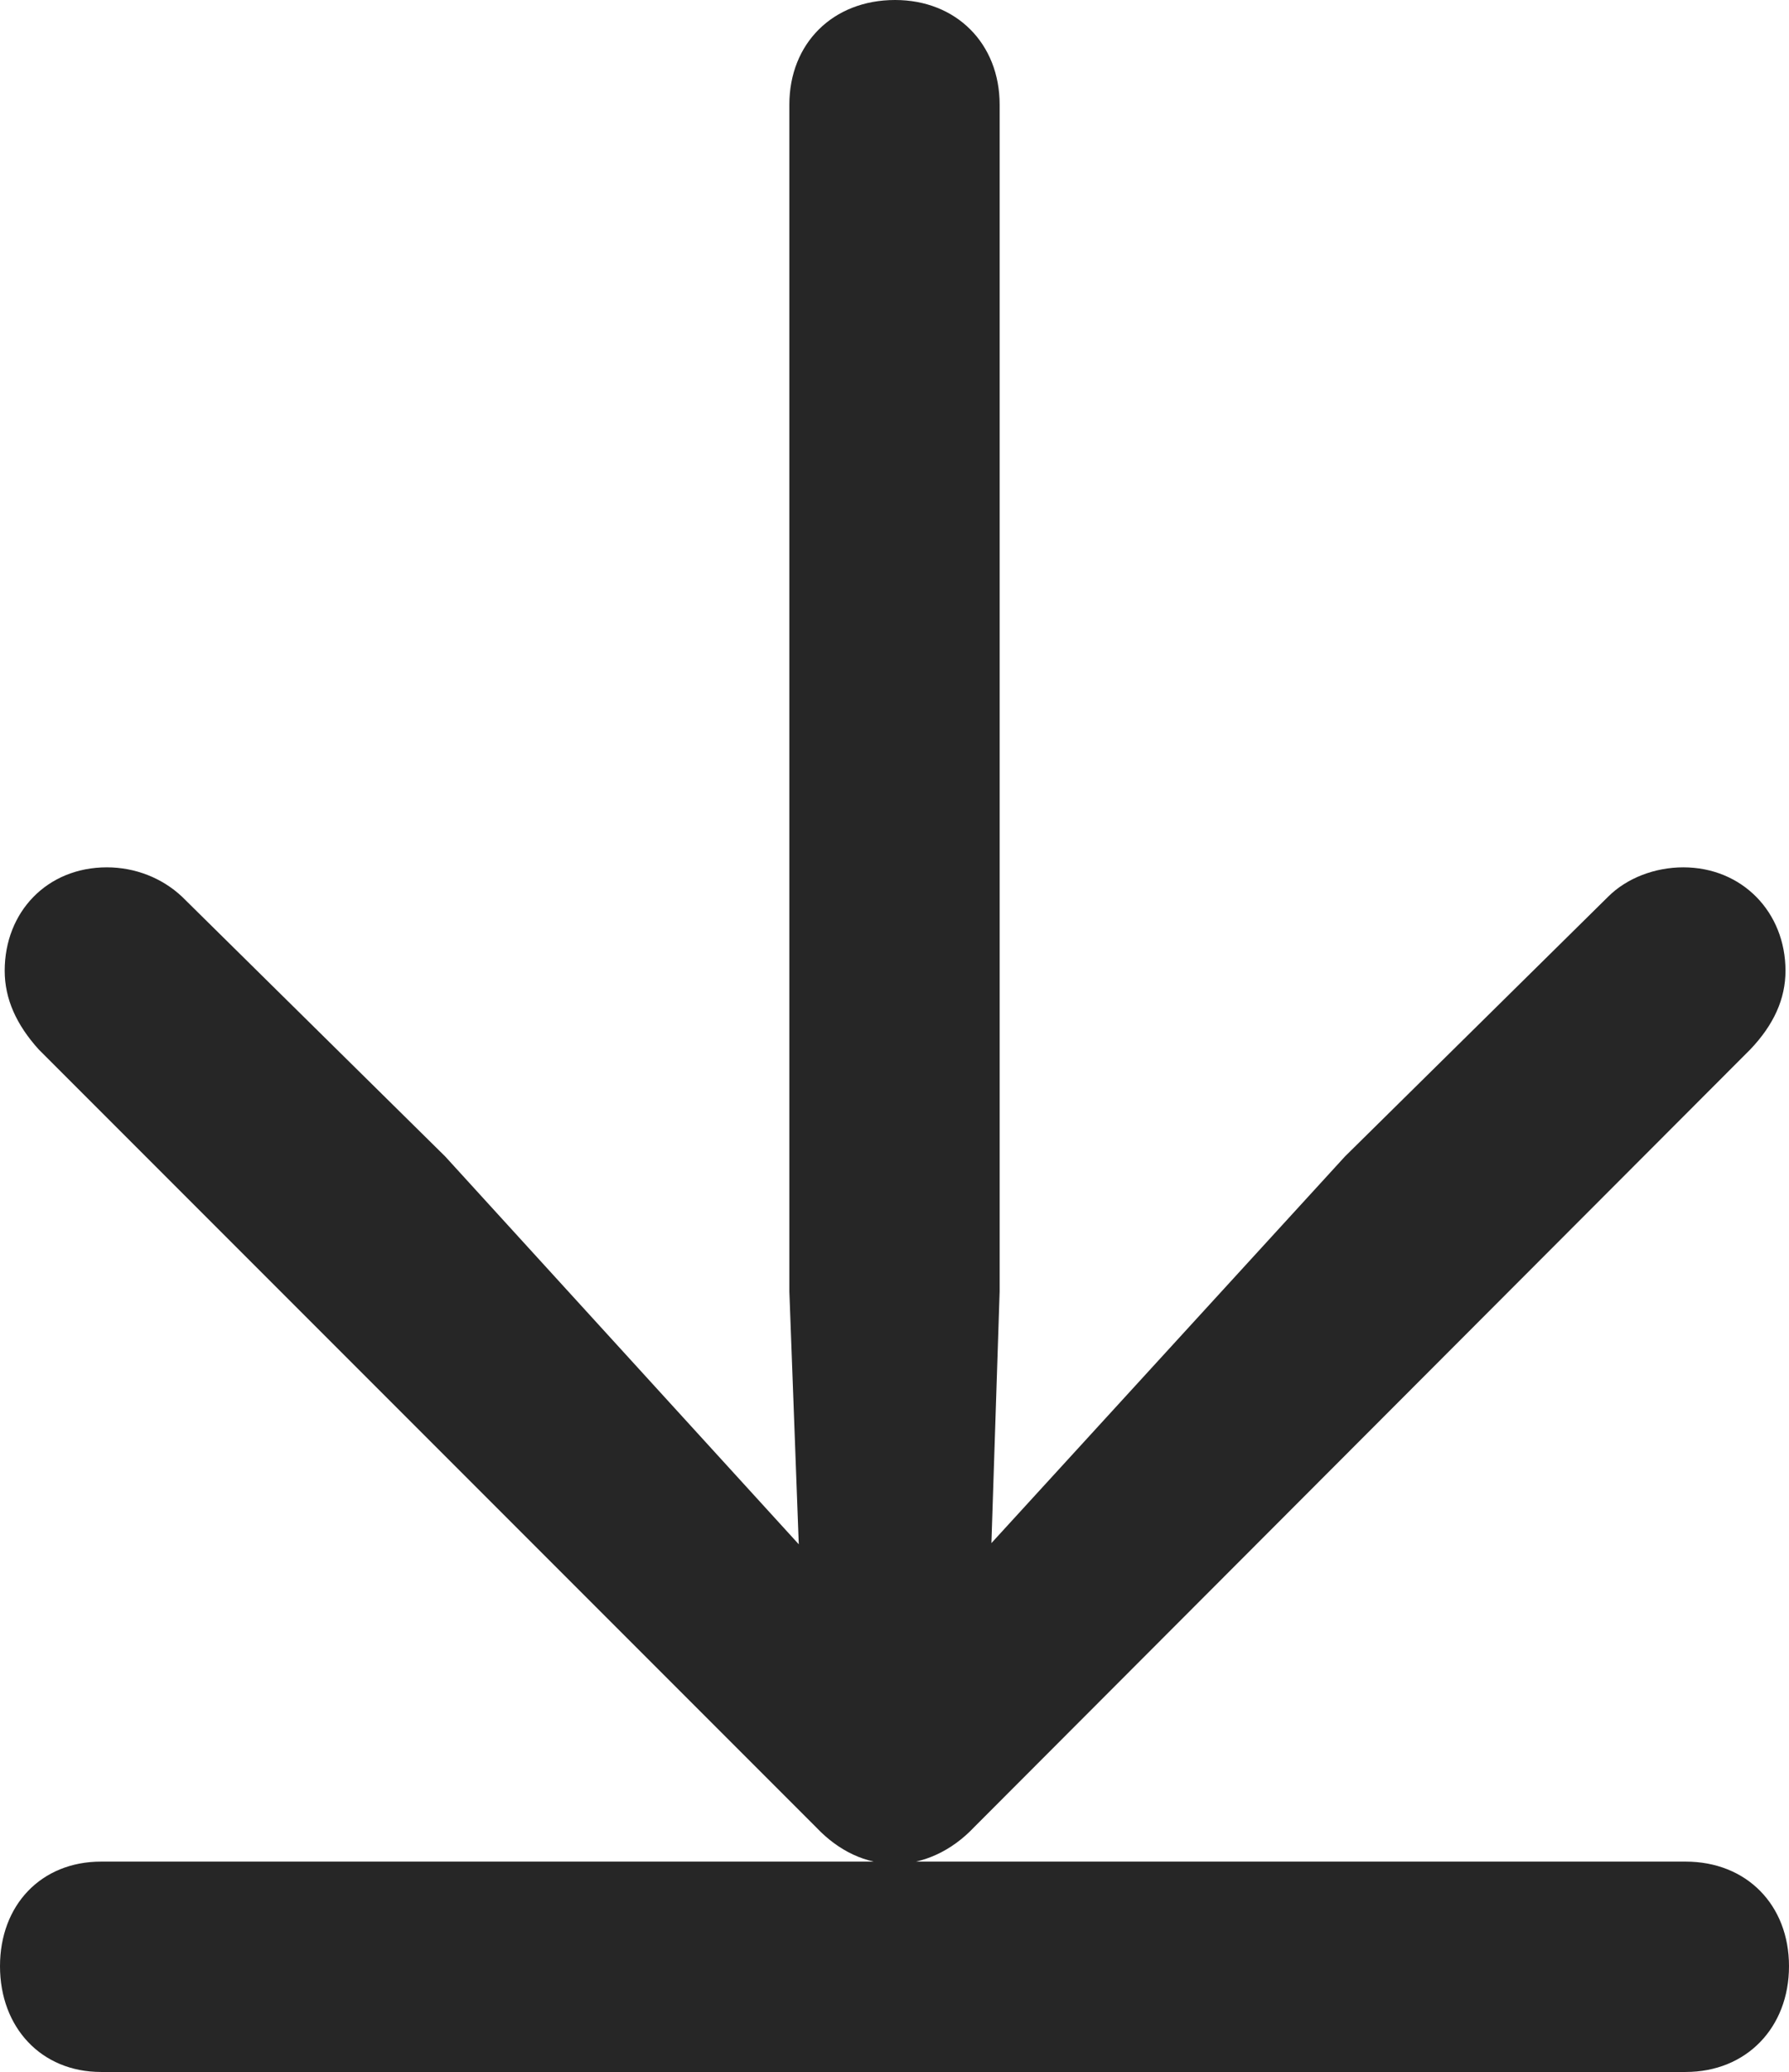 <?xml version="1.0" encoding="UTF-8"?>
<!--Generator: Apple Native CoreSVG 232.5-->
<!DOCTYPE svg
PUBLIC "-//W3C//DTD SVG 1.1//EN"
       "http://www.w3.org/Graphics/SVG/1.1/DTD/svg11.dtd">
<svg version="1.1" xmlns="http://www.w3.org/2000/svg" xmlns:xlink="http://www.w3.org/1999/xlink" width="74.365" height="86.084">
 <g>
  <rect height="86.084" opacity="0" width="74.365" x="0" y="0"/>
  <path d="M37.207 0C34.619 0 32.812 1.807 32.812 4.346L32.812 53.662L33.203 64.16L18.506 48.047L7.568 37.256C6.738 36.475 5.615 36.035 4.443 36.035C1.953 36.035 0.195 37.891 0.195 40.332C0.195 41.504 0.684 42.578 1.611 43.603L33.935 75.928C34.863 76.904 35.986 77.441 37.207 77.441C38.379 77.441 39.551 76.904 40.478 75.928L72.754 43.603C73.731 42.578 74.219 41.504 74.219 40.332C74.219 37.891 72.412 36.035 69.971 36.035C68.799 36.035 67.627 36.475 66.846 37.256L55.908 48.047L41.211 64.111L41.553 53.662L41.553 4.346C41.553 1.807 39.746 0 37.207 0ZM4.199 77.344C1.709 77.344 0 79.15 0 81.689C0 84.228 1.709 86.084 4.199 86.084L70.068 86.084C72.607 86.084 74.365 84.228 74.365 81.689C74.365 79.15 72.607 77.344 70.068 77.344Z" fill="#000000" fill-opacity="0.85"/>
 </g>
</svg>
